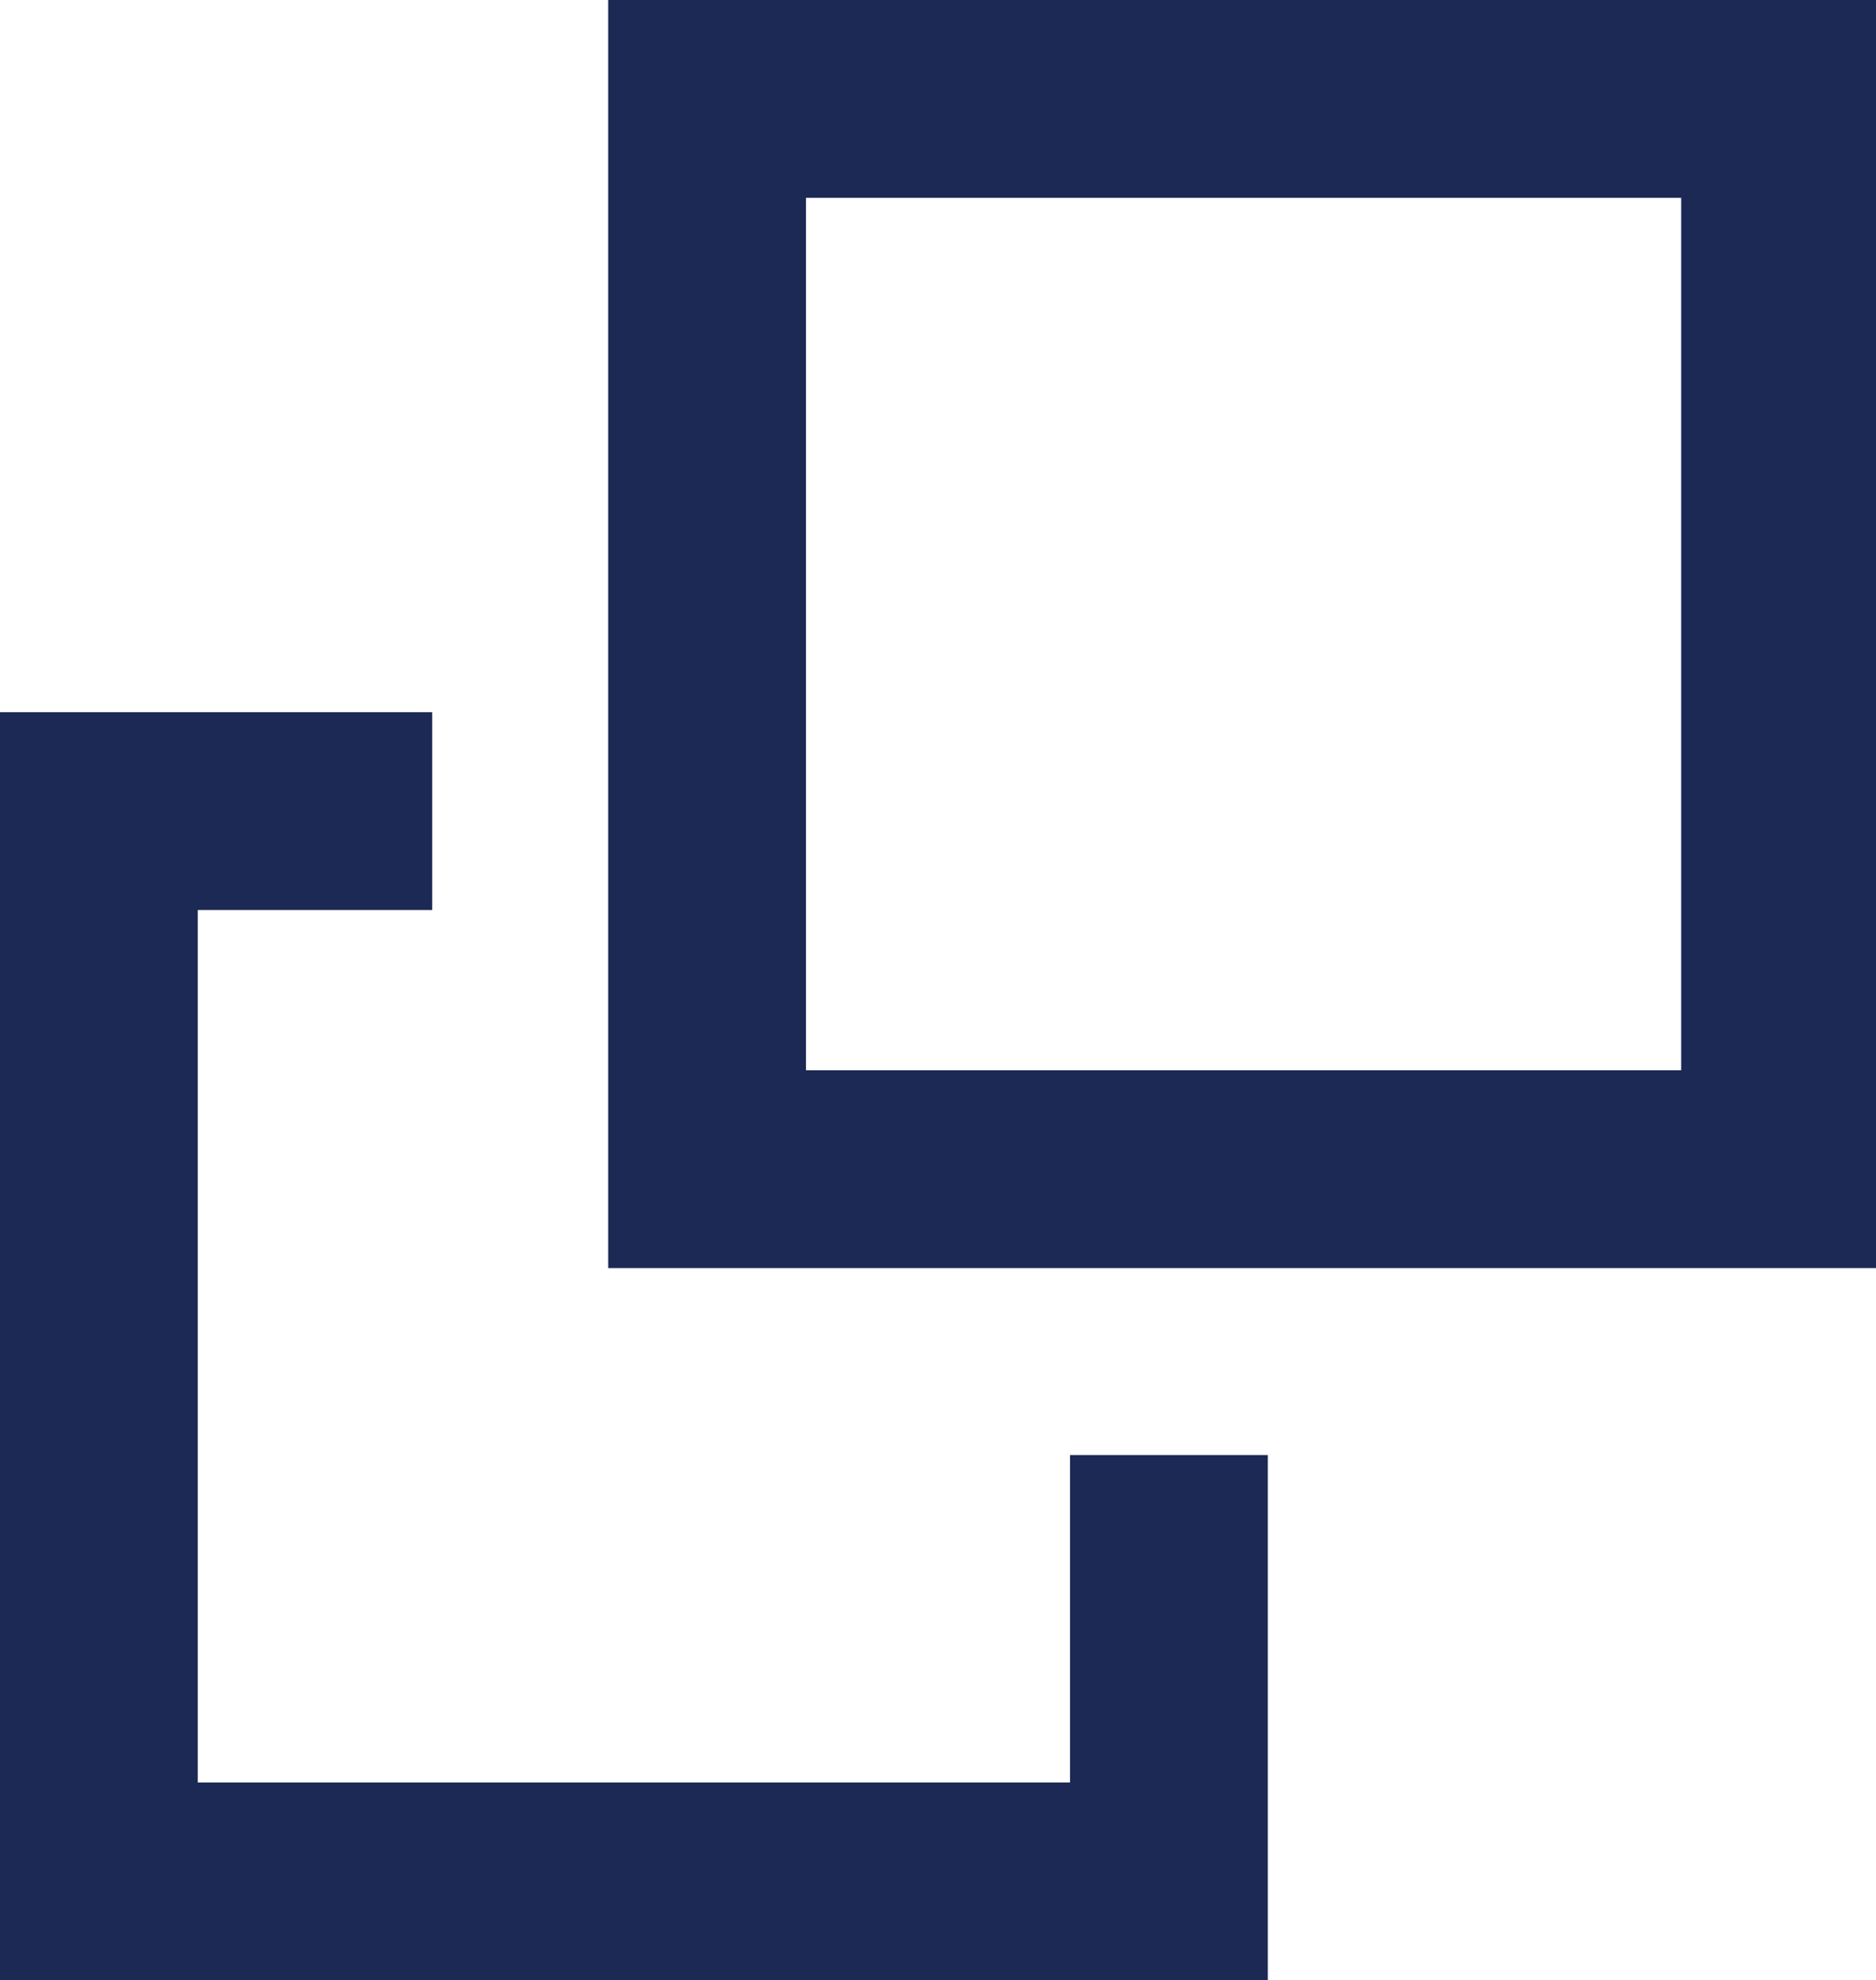 <svg xmlns="http://www.w3.org/2000/svg" viewBox="0 0 18.97 20.02"><defs><style>.cls-1{fill:#1c2955;}</style></defs><g id="レイヤー_2" data-name="レイヤー 2"><g id="レイヤー_1-2" data-name="レイヤー 1"><path class="cls-1" d="M17,2v8.82H8.15V2H17m2-2H6.15V12.82H19V0Z"/><polygon class="cls-1" points="10.82 18.02 2 18.02 2 9.2 4.37 9.2 4.37 7.2 0 7.2 0 20.02 12.82 20.02 12.82 14.71 10.82 14.71 10.82 18.02"/></g></g></svg>